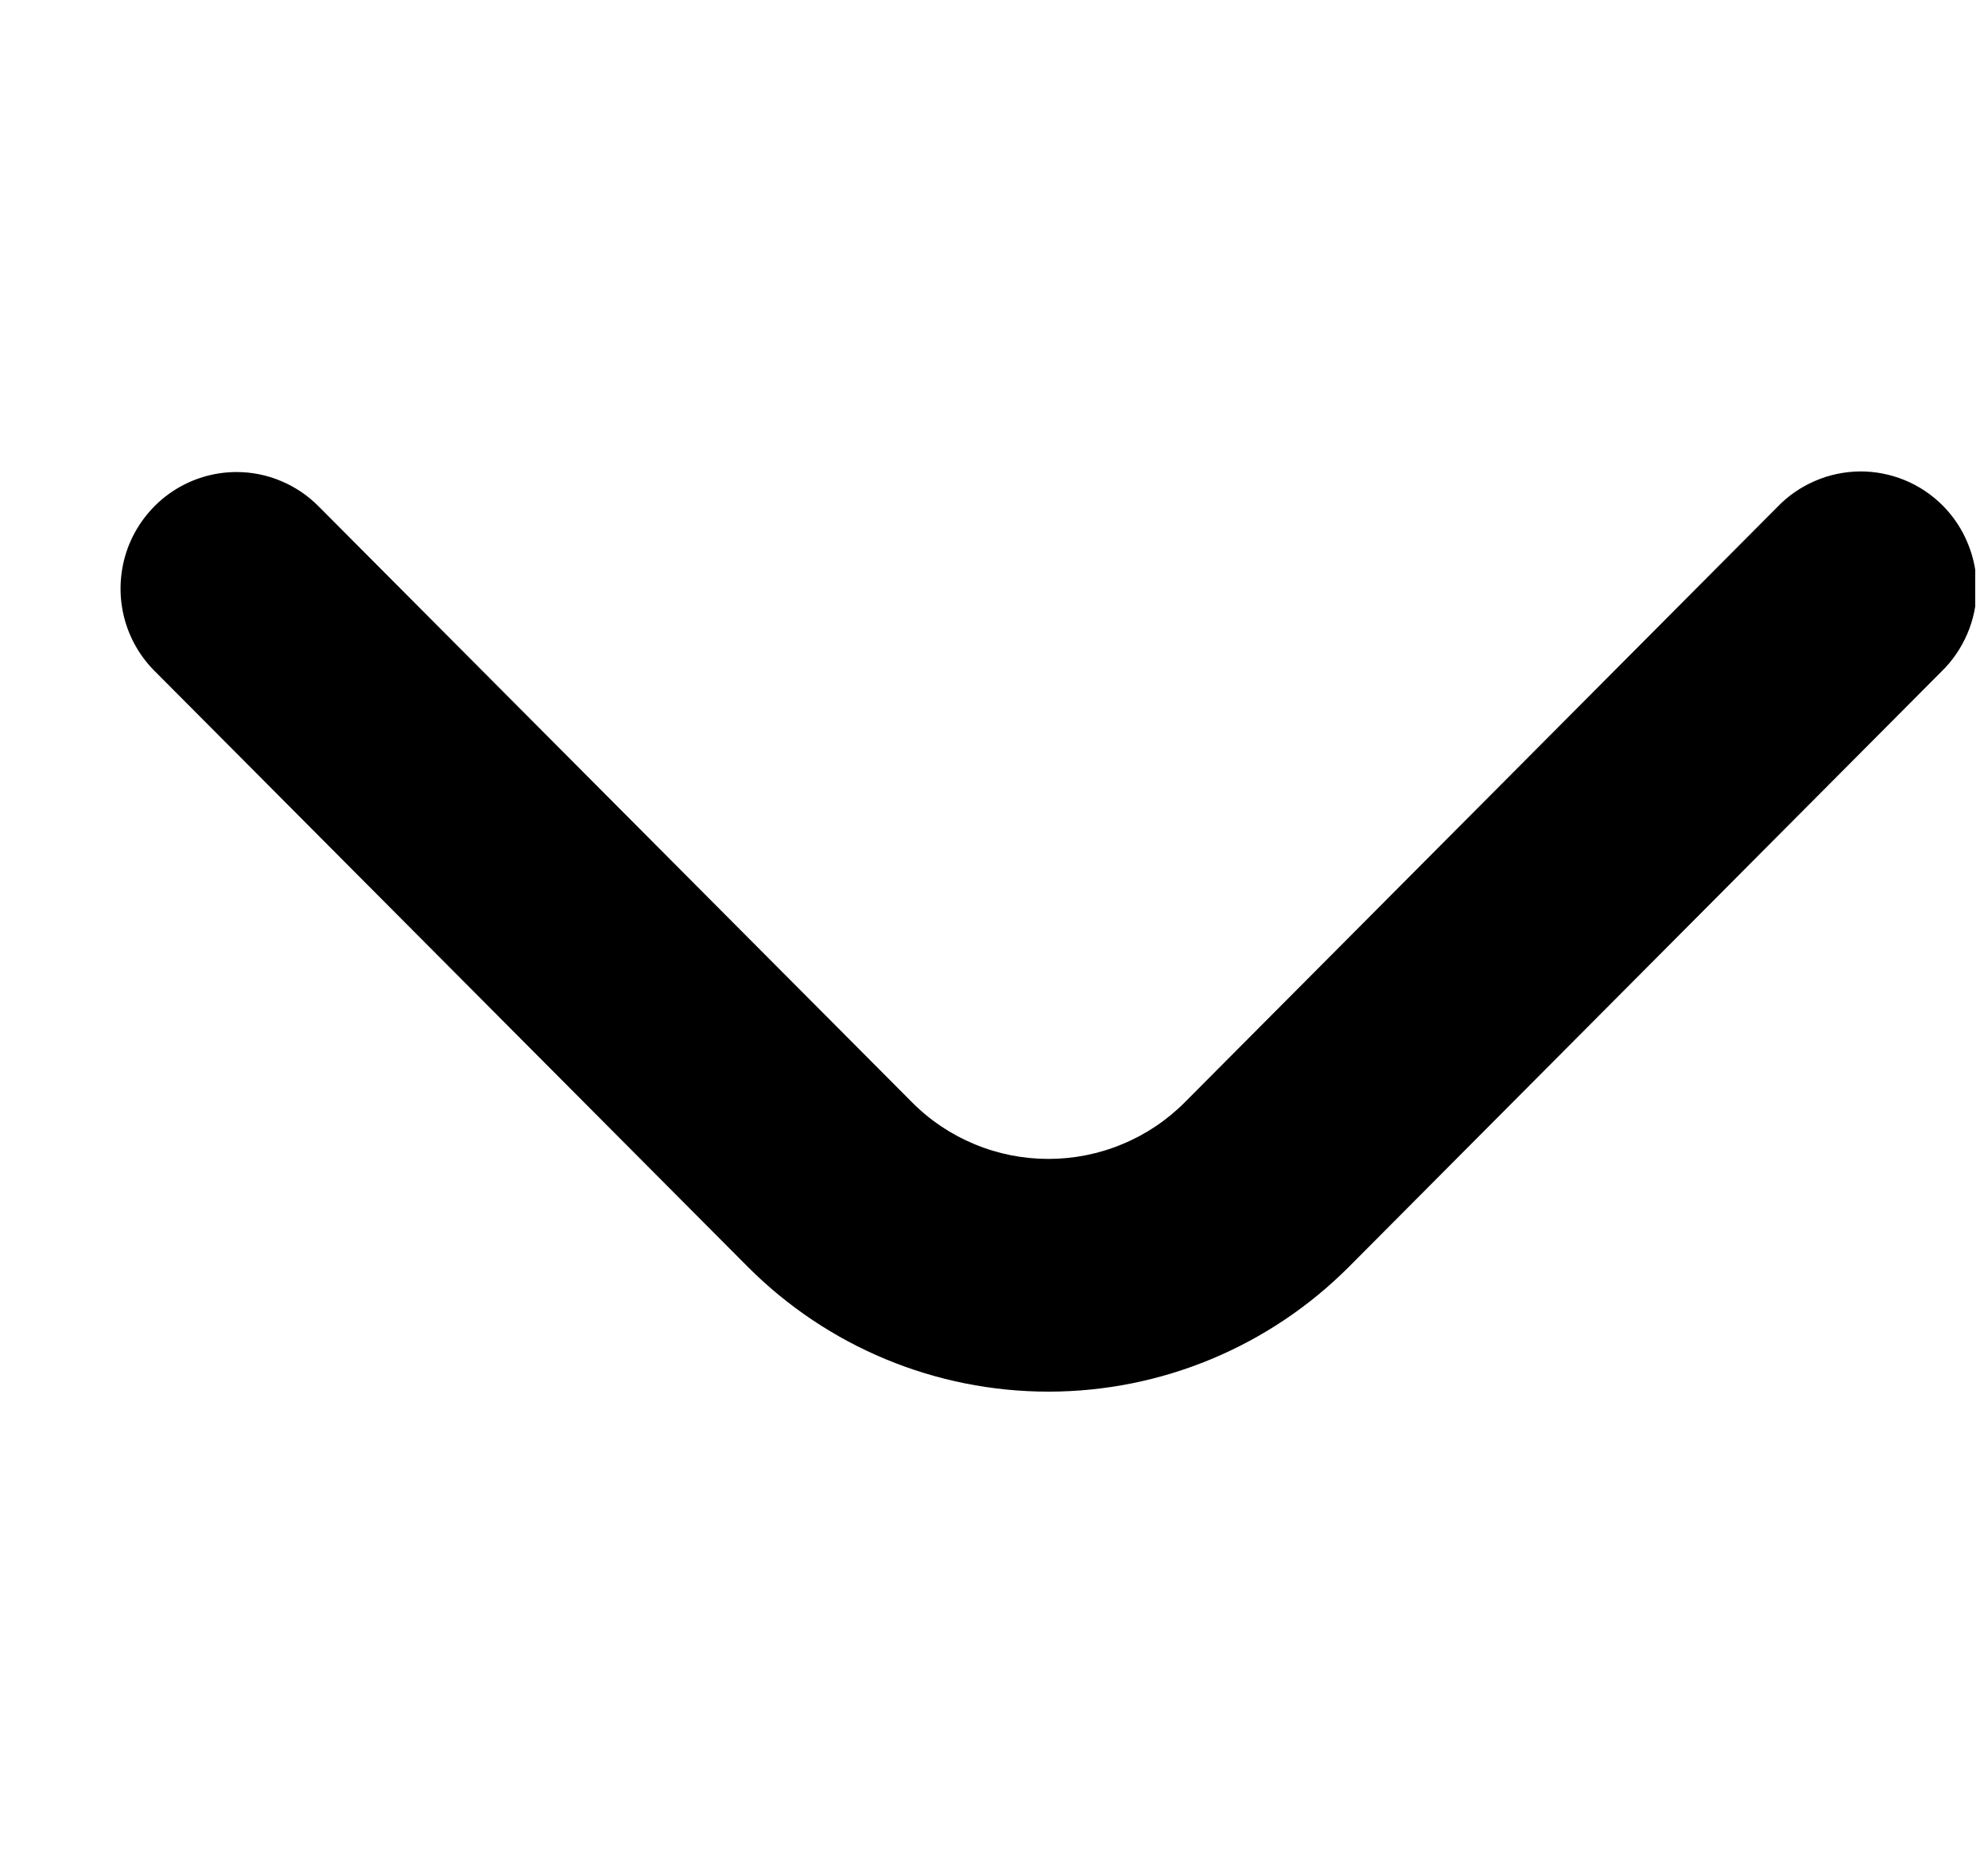 <svg width="16" height="15" viewBox="0 0 16 15" fill="CurrentColor" xmlns="http://www.w3.org/2000/svg">
    <g id="Tick" clip-path="url(#clip0_4274_1254)">
        <path id="Vector"
              d="M1.904 3.799C2.026 3.799 2.148 3.823 2.261 3.871C2.374 3.918 2.477 3.987 2.563 4.074L7.338 8.869C7.482 9.015 7.654 9.13 7.842 9.208C8.031 9.287 8.233 9.327 8.438 9.327C8.642 9.327 8.844 9.287 9.033 9.208C9.222 9.13 9.393 9.015 9.538 8.869L14.304 4.081C14.39 3.991 14.493 3.92 14.607 3.871C14.721 3.821 14.844 3.796 14.967 3.794C15.091 3.793 15.214 3.817 15.329 3.864C15.444 3.911 15.548 3.981 15.636 4.069C15.723 4.157 15.793 4.262 15.839 4.377C15.886 4.492 15.91 4.616 15.909 4.74C15.908 4.865 15.882 4.988 15.833 5.102C15.784 5.216 15.713 5.32 15.624 5.406L10.857 10.195C10.215 10.839 9.345 11.2 8.438 11.2C7.53 11.2 6.66 10.839 6.018 10.195L1.244 5.4C1.113 5.269 1.024 5.102 0.988 4.92C0.952 4.738 0.971 4.549 1.041 4.378C1.112 4.207 1.232 4.06 1.385 3.957C1.539 3.854 1.719 3.799 1.904 3.799Z"
              fill="black"/>
    </g>
    <defs>
        <clipPath id="clip0_4274_1254">
            <rect width="14.933" height="15" fill="white" transform="translate(0.964)"/>
        </clipPath>
    </defs>
</svg>
